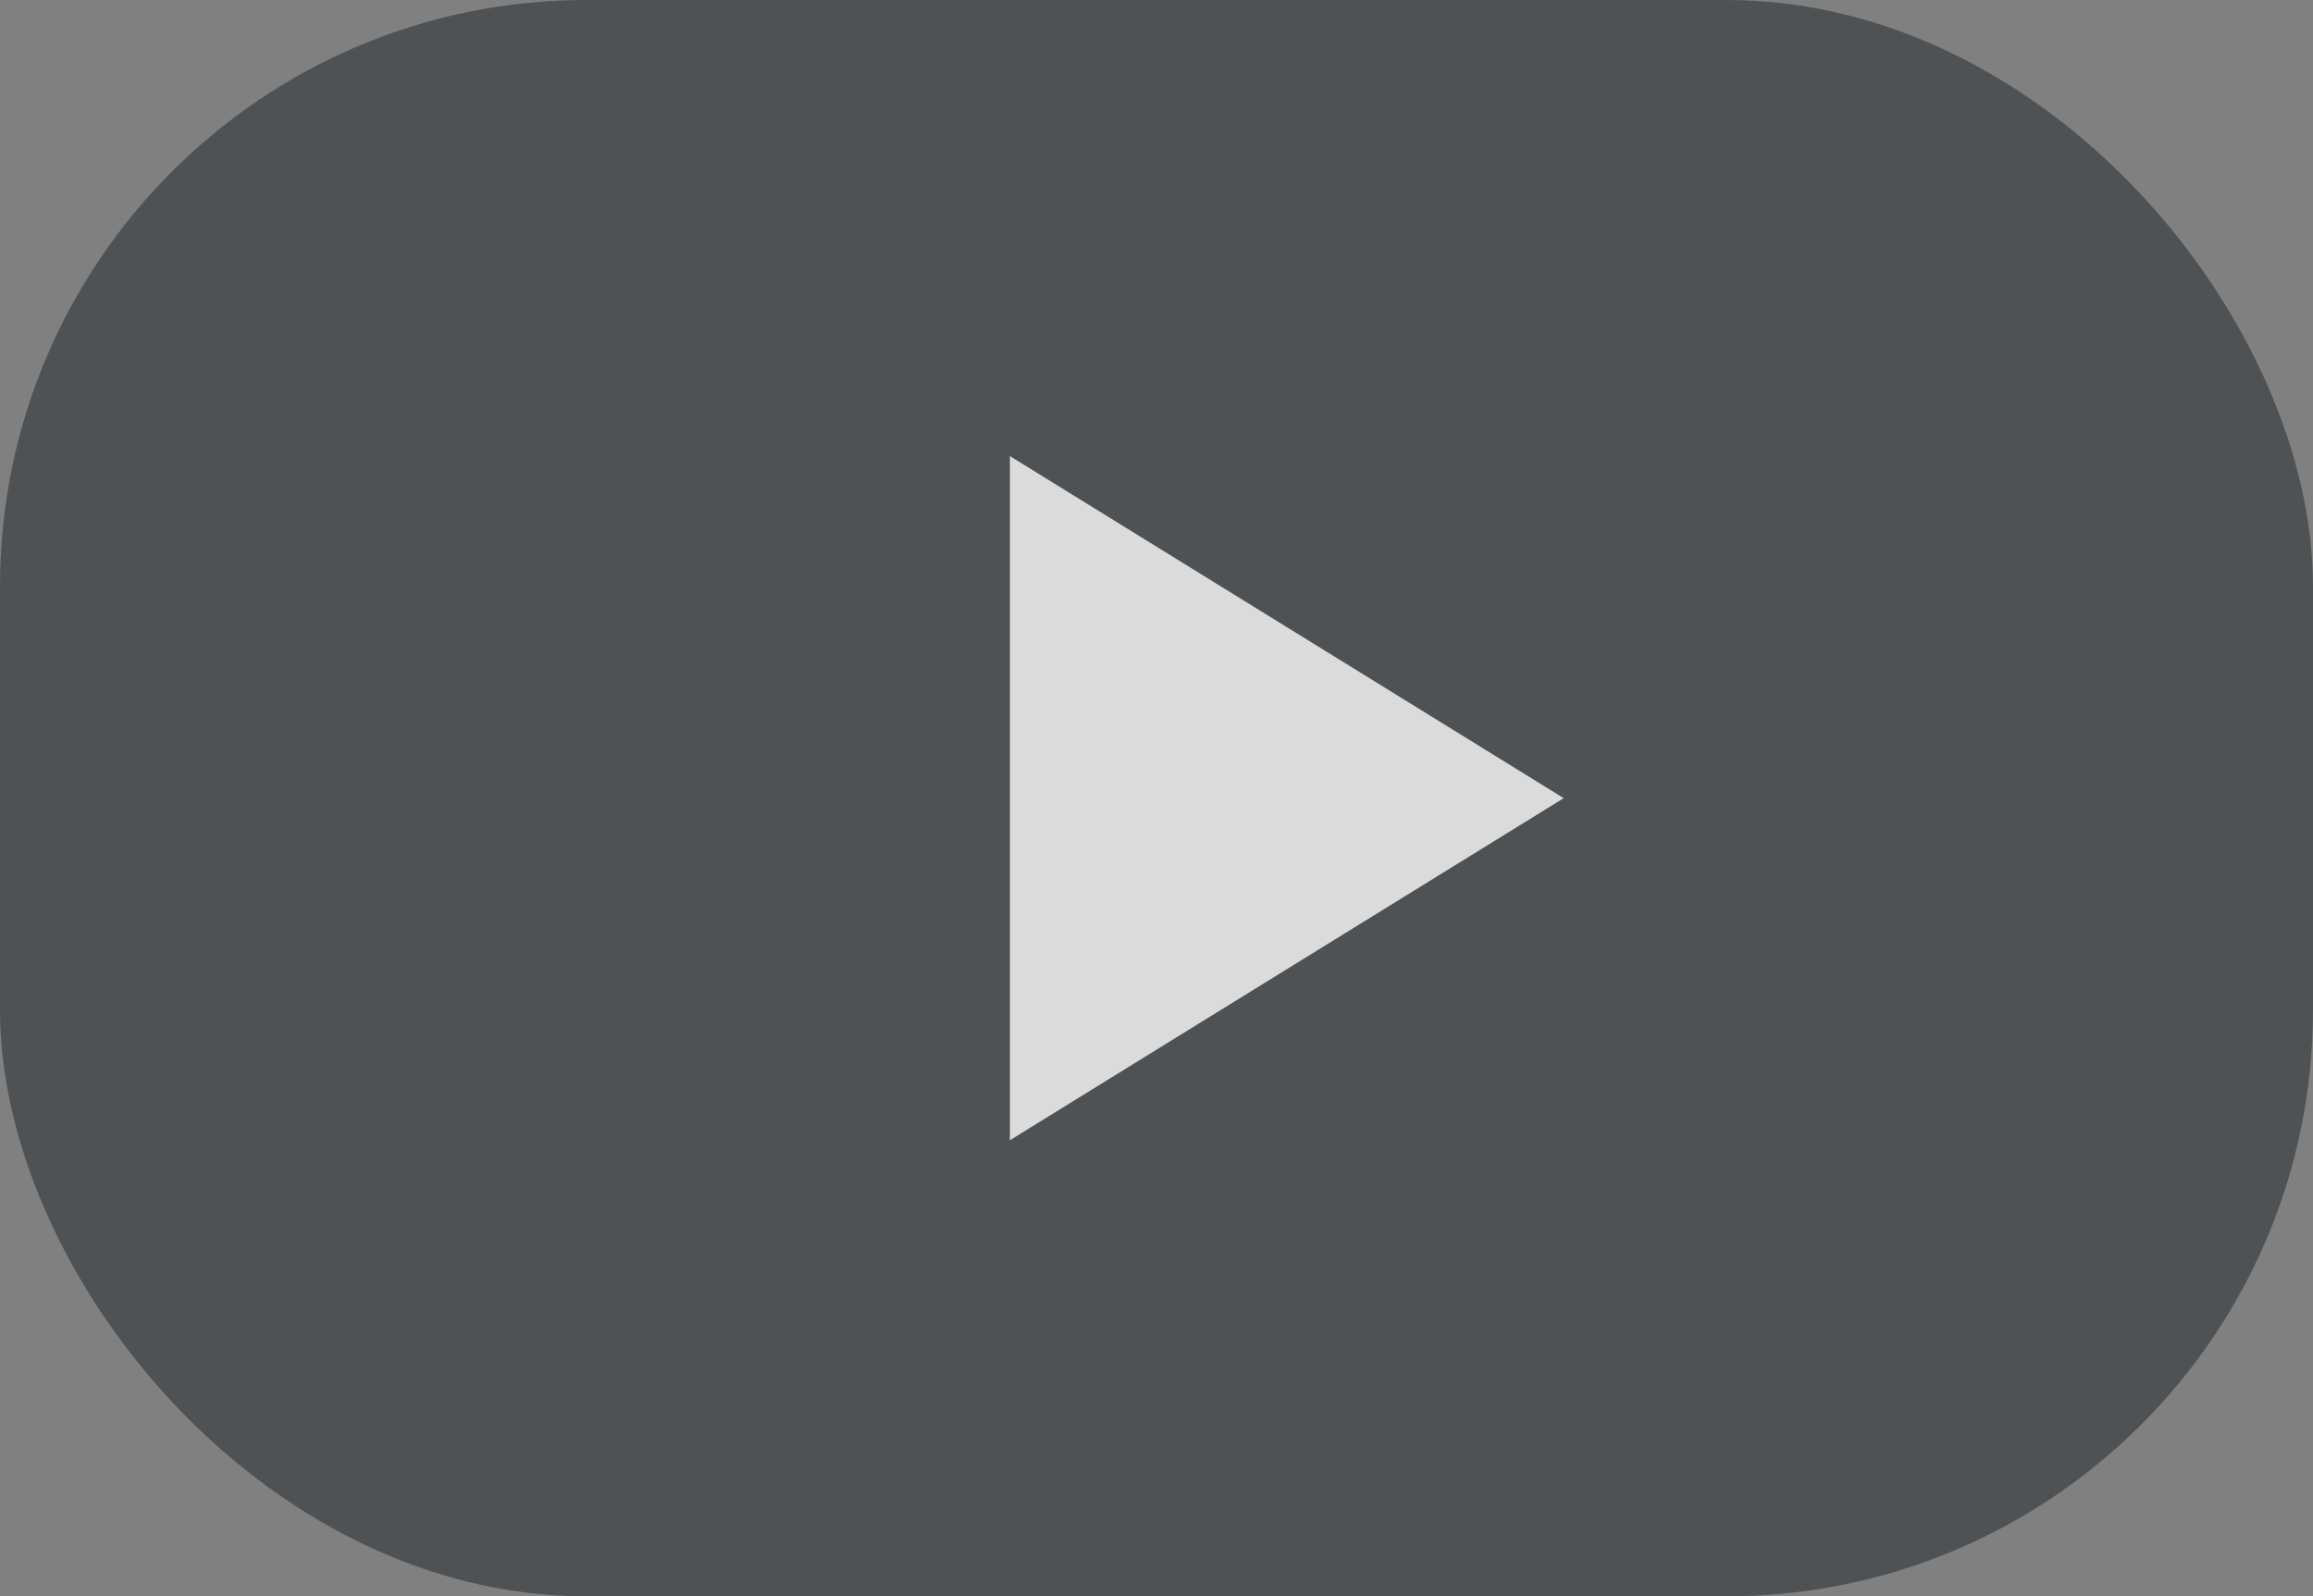 <svg xmlns="http://www.w3.org/2000/svg" width="71" height="49" viewBox="0 0 71 49">
  <rect x="0" y="0" width="71" height="49" fill="#808080" stroke="none"/>
  <g id="Group_344" data-name="Group 344" transform="translate(-319 -1578)" opacity="0.716">
    <rect id="Rectangle_1391" data-name="Rectangle 1391" width="71" height="49" rx="18" transform="translate(319 1578)" fill="#3b4043"/>
    <path id="Polygon_5" data-name="Polygon 5" d="M10.5,0,21,17H0Z" transform="translate(367 1592) rotate(90)" fill="#fff"/>
  </g>
</svg>
